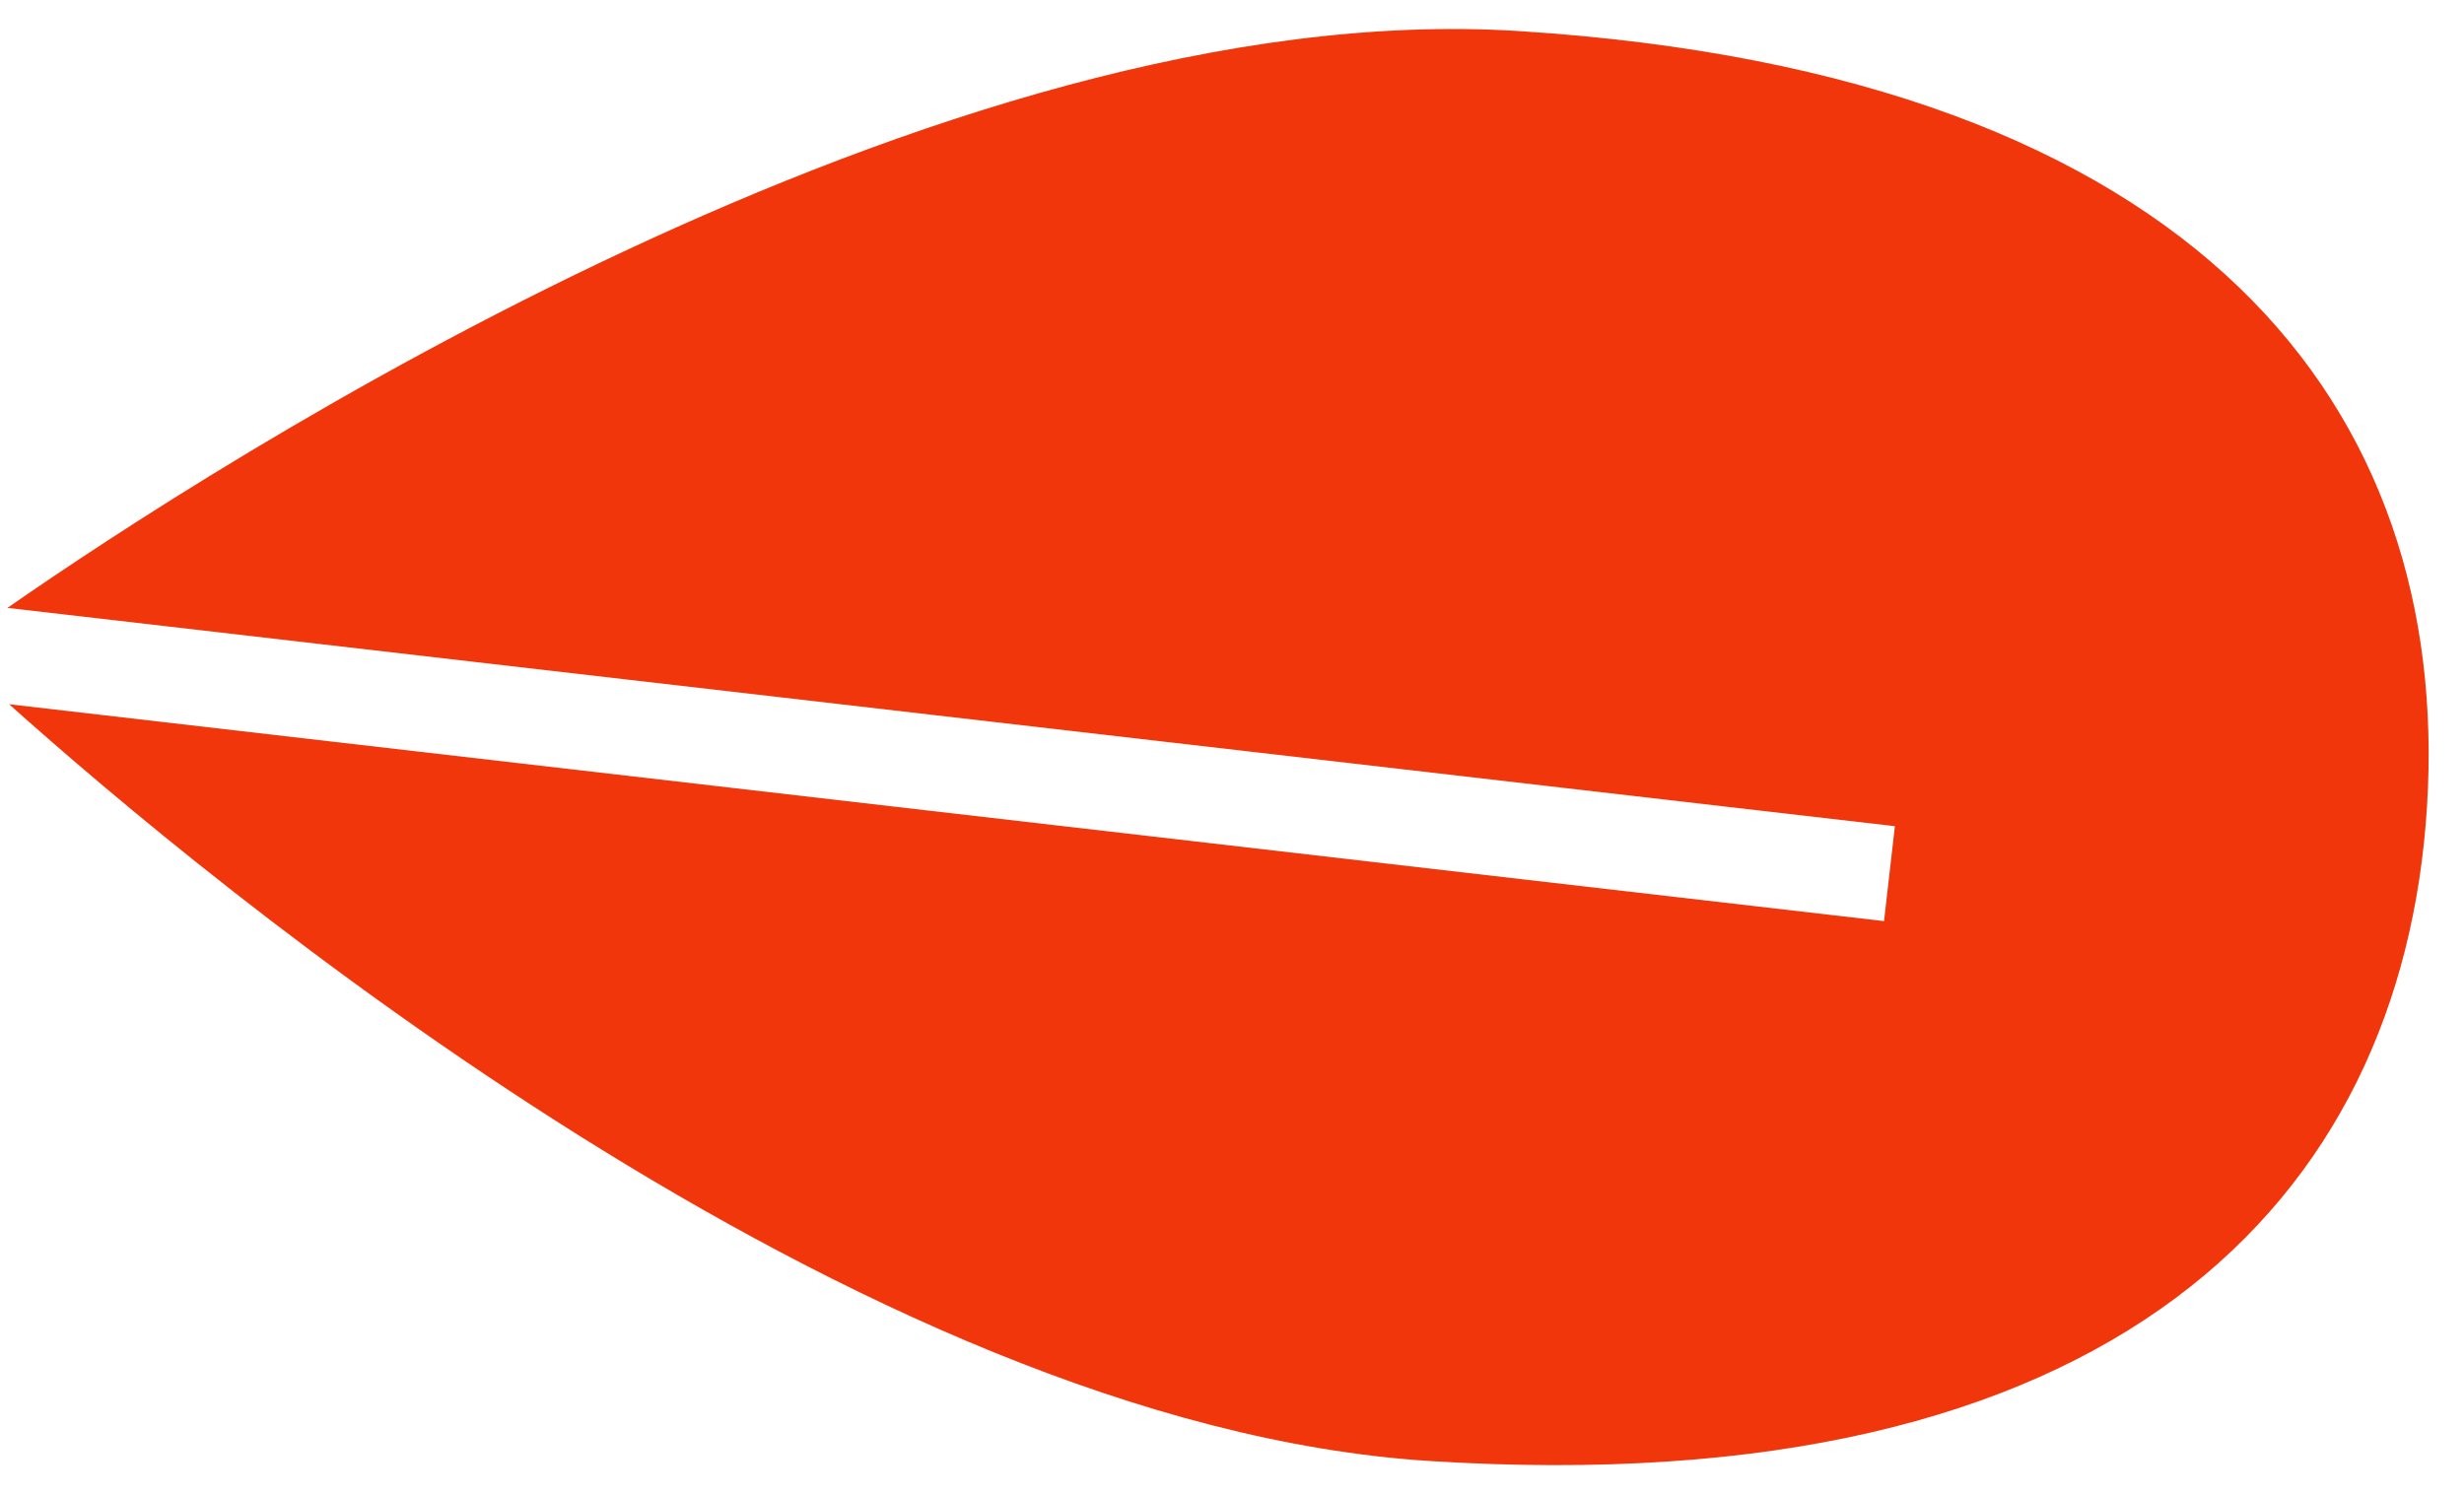 <svg width="61" height="37" viewBox="0 0 61 37" fill="none" xmlns="http://www.w3.org/2000/svg">
<path d="M46.911 20.456L46.642 22.806L0.227 17.437C5.103 21.805 21.211 35.274 35.389 36.173C52.326 37.248 59.474 29.745 60.084 19.968C60.694 10.191 54.535 1.844 37.597 0.769C23.24 -0.143 5.314 11.486 0.184 15.051L46.911 20.456Z" fill="#F1360B"/>
</svg>
